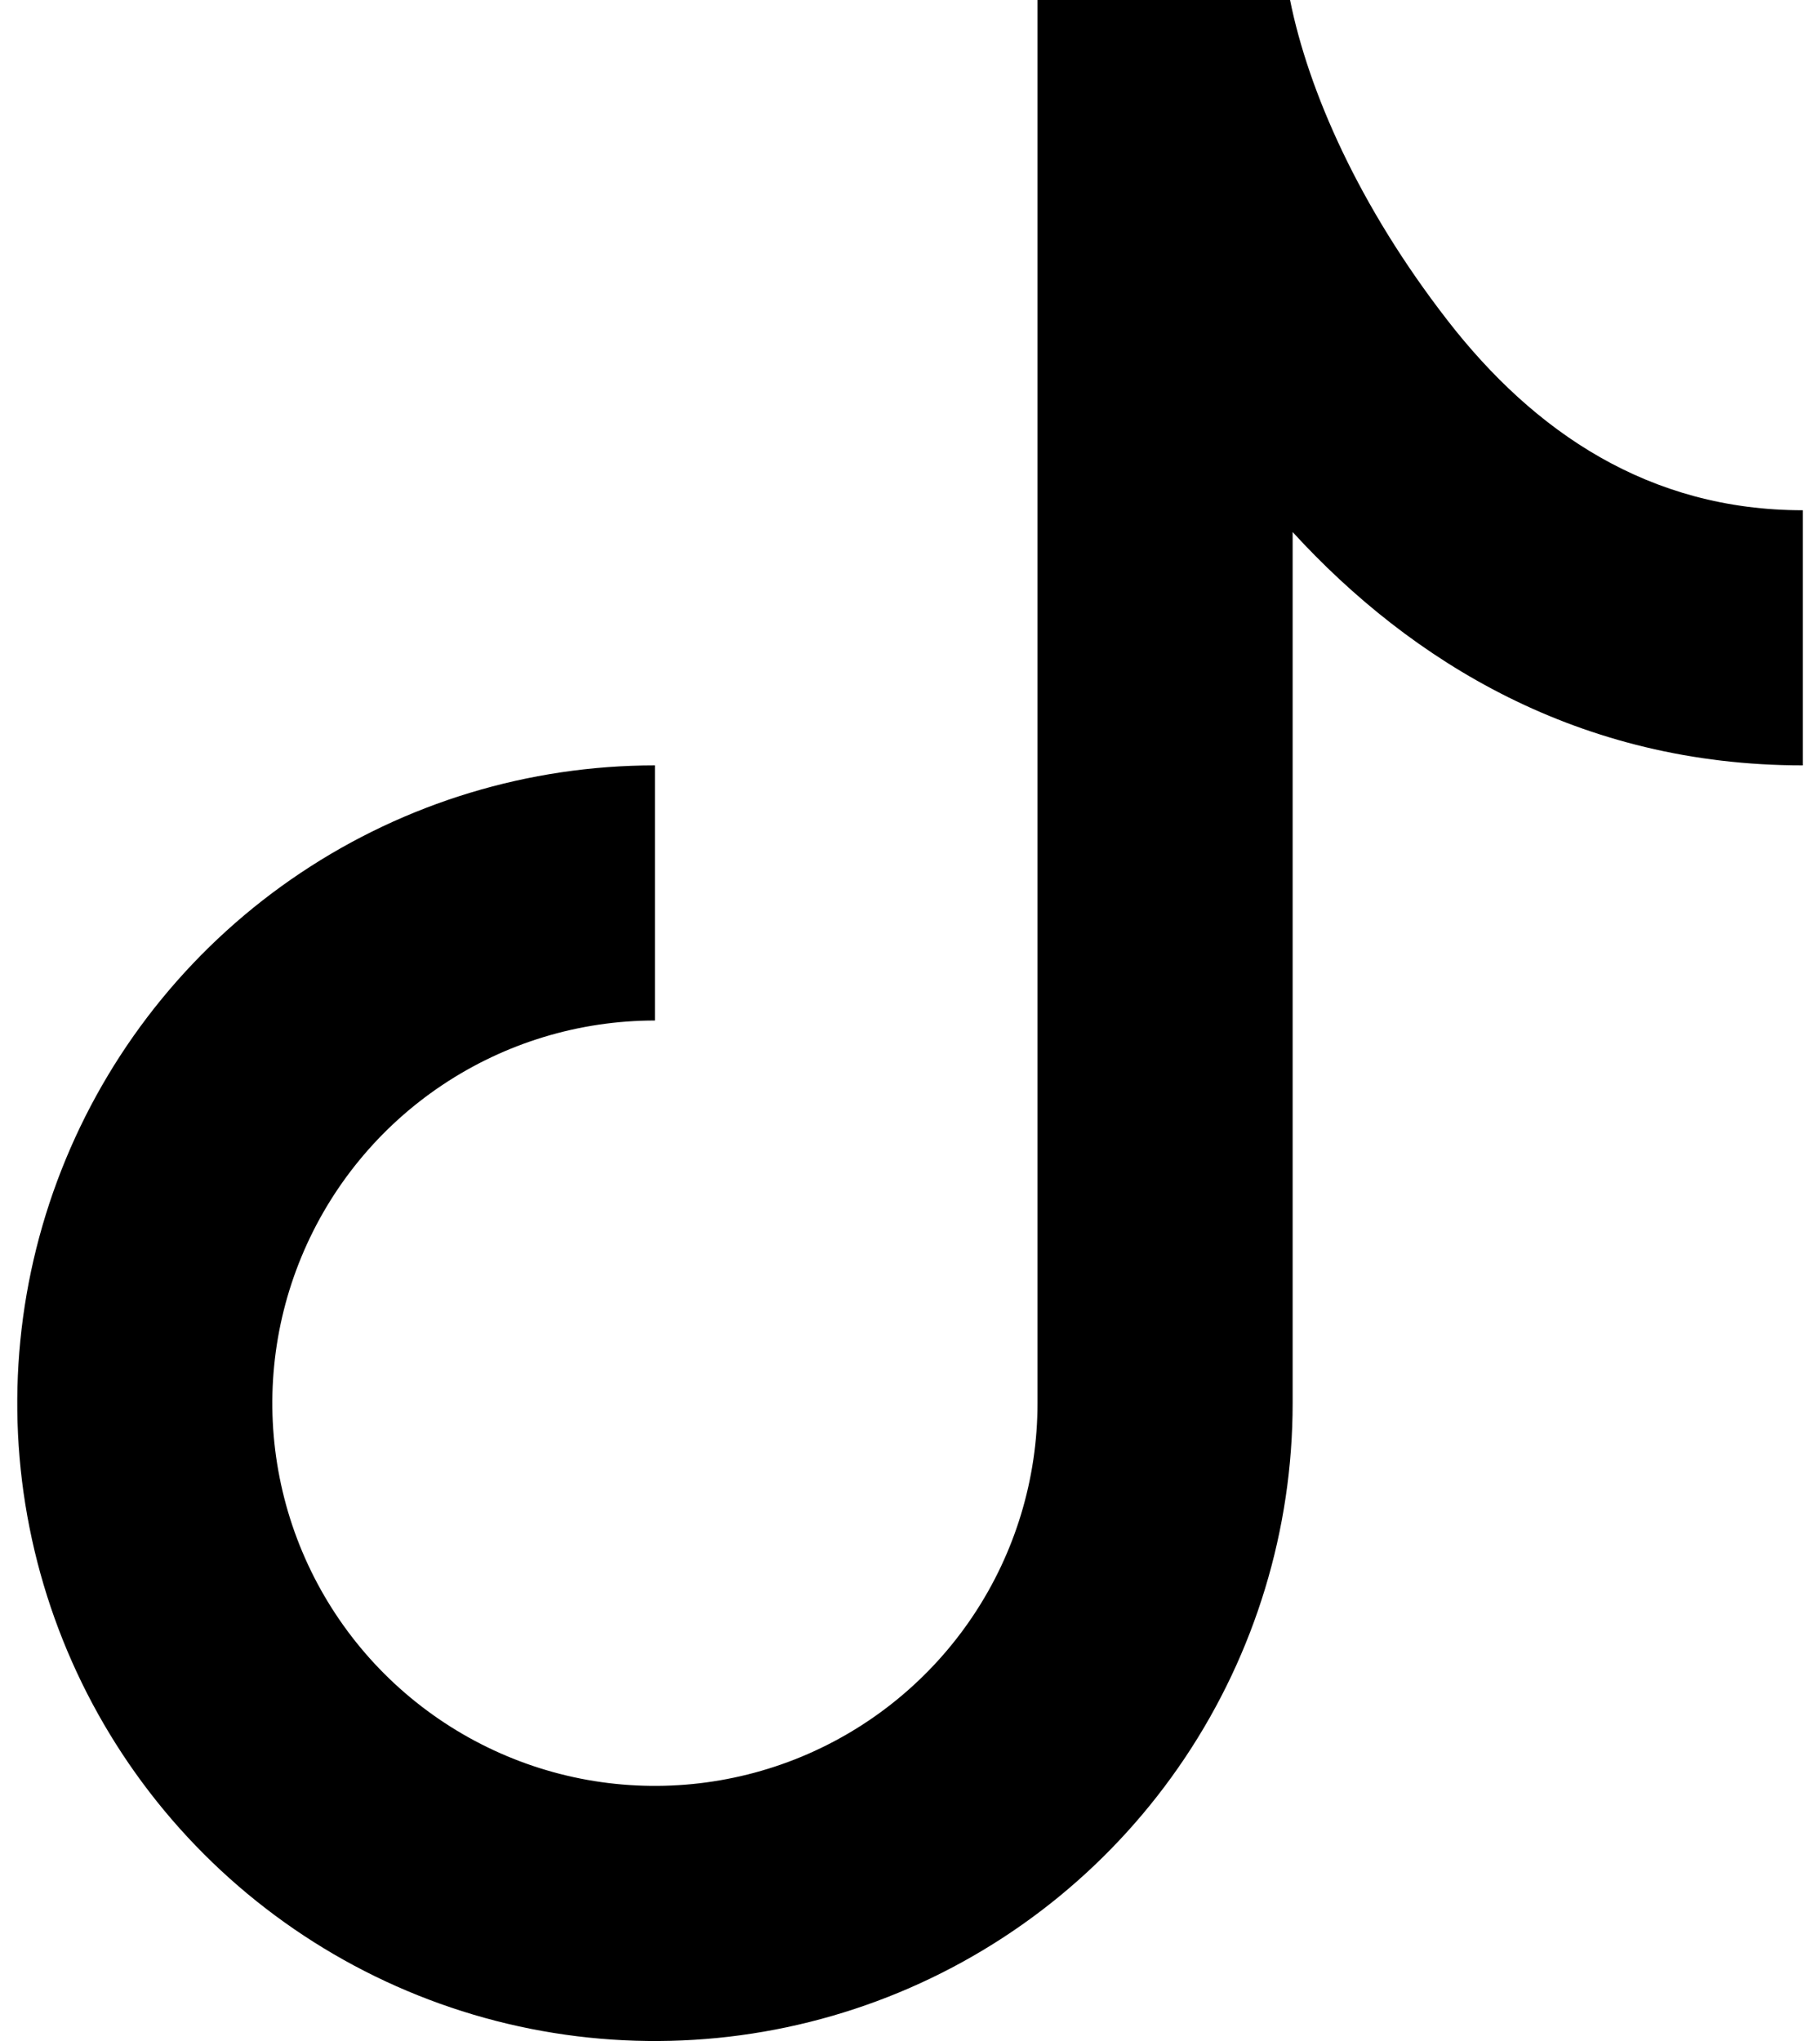<svg width="33" height="37" viewBox="0 0 33 37" fill="none" xmlns="http://www.w3.org/2000/svg">
<path d="M18.812 0H23.391C23.724 1.653 24.64 3.739 26.247 5.809C27.82 7.837 29.906 9.25 32.688 9.25V13.875C28.634 13.875 25.588 11.993 23.438 9.645V25.438C23.438 27.724 22.759 29.96 21.489 31.861C20.218 33.763 18.413 35.245 16.3 36.12C14.187 36.995 11.862 37.224 9.619 36.778C7.376 36.332 5.316 35.23 3.699 33.613C2.082 31.996 0.981 29.936 0.535 27.693C0.089 25.45 0.318 23.125 1.193 21.013C2.068 18.9 3.55 17.094 5.451 15.824C7.353 14.553 9.588 13.875 11.875 13.875V18.5C10.503 18.5 9.162 18.907 8.021 19.669C6.88 20.431 5.991 21.515 5.466 22.783C4.941 24.05 4.803 25.445 5.071 26.791C5.338 28.137 5.999 29.373 6.969 30.343C7.94 31.313 9.176 31.974 10.522 32.242C11.867 32.509 13.262 32.372 14.53 31.847C15.797 31.322 16.881 30.433 17.643 29.292C18.406 28.151 18.812 26.81 18.812 25.438V0Z" fill="black"/>
</svg>
